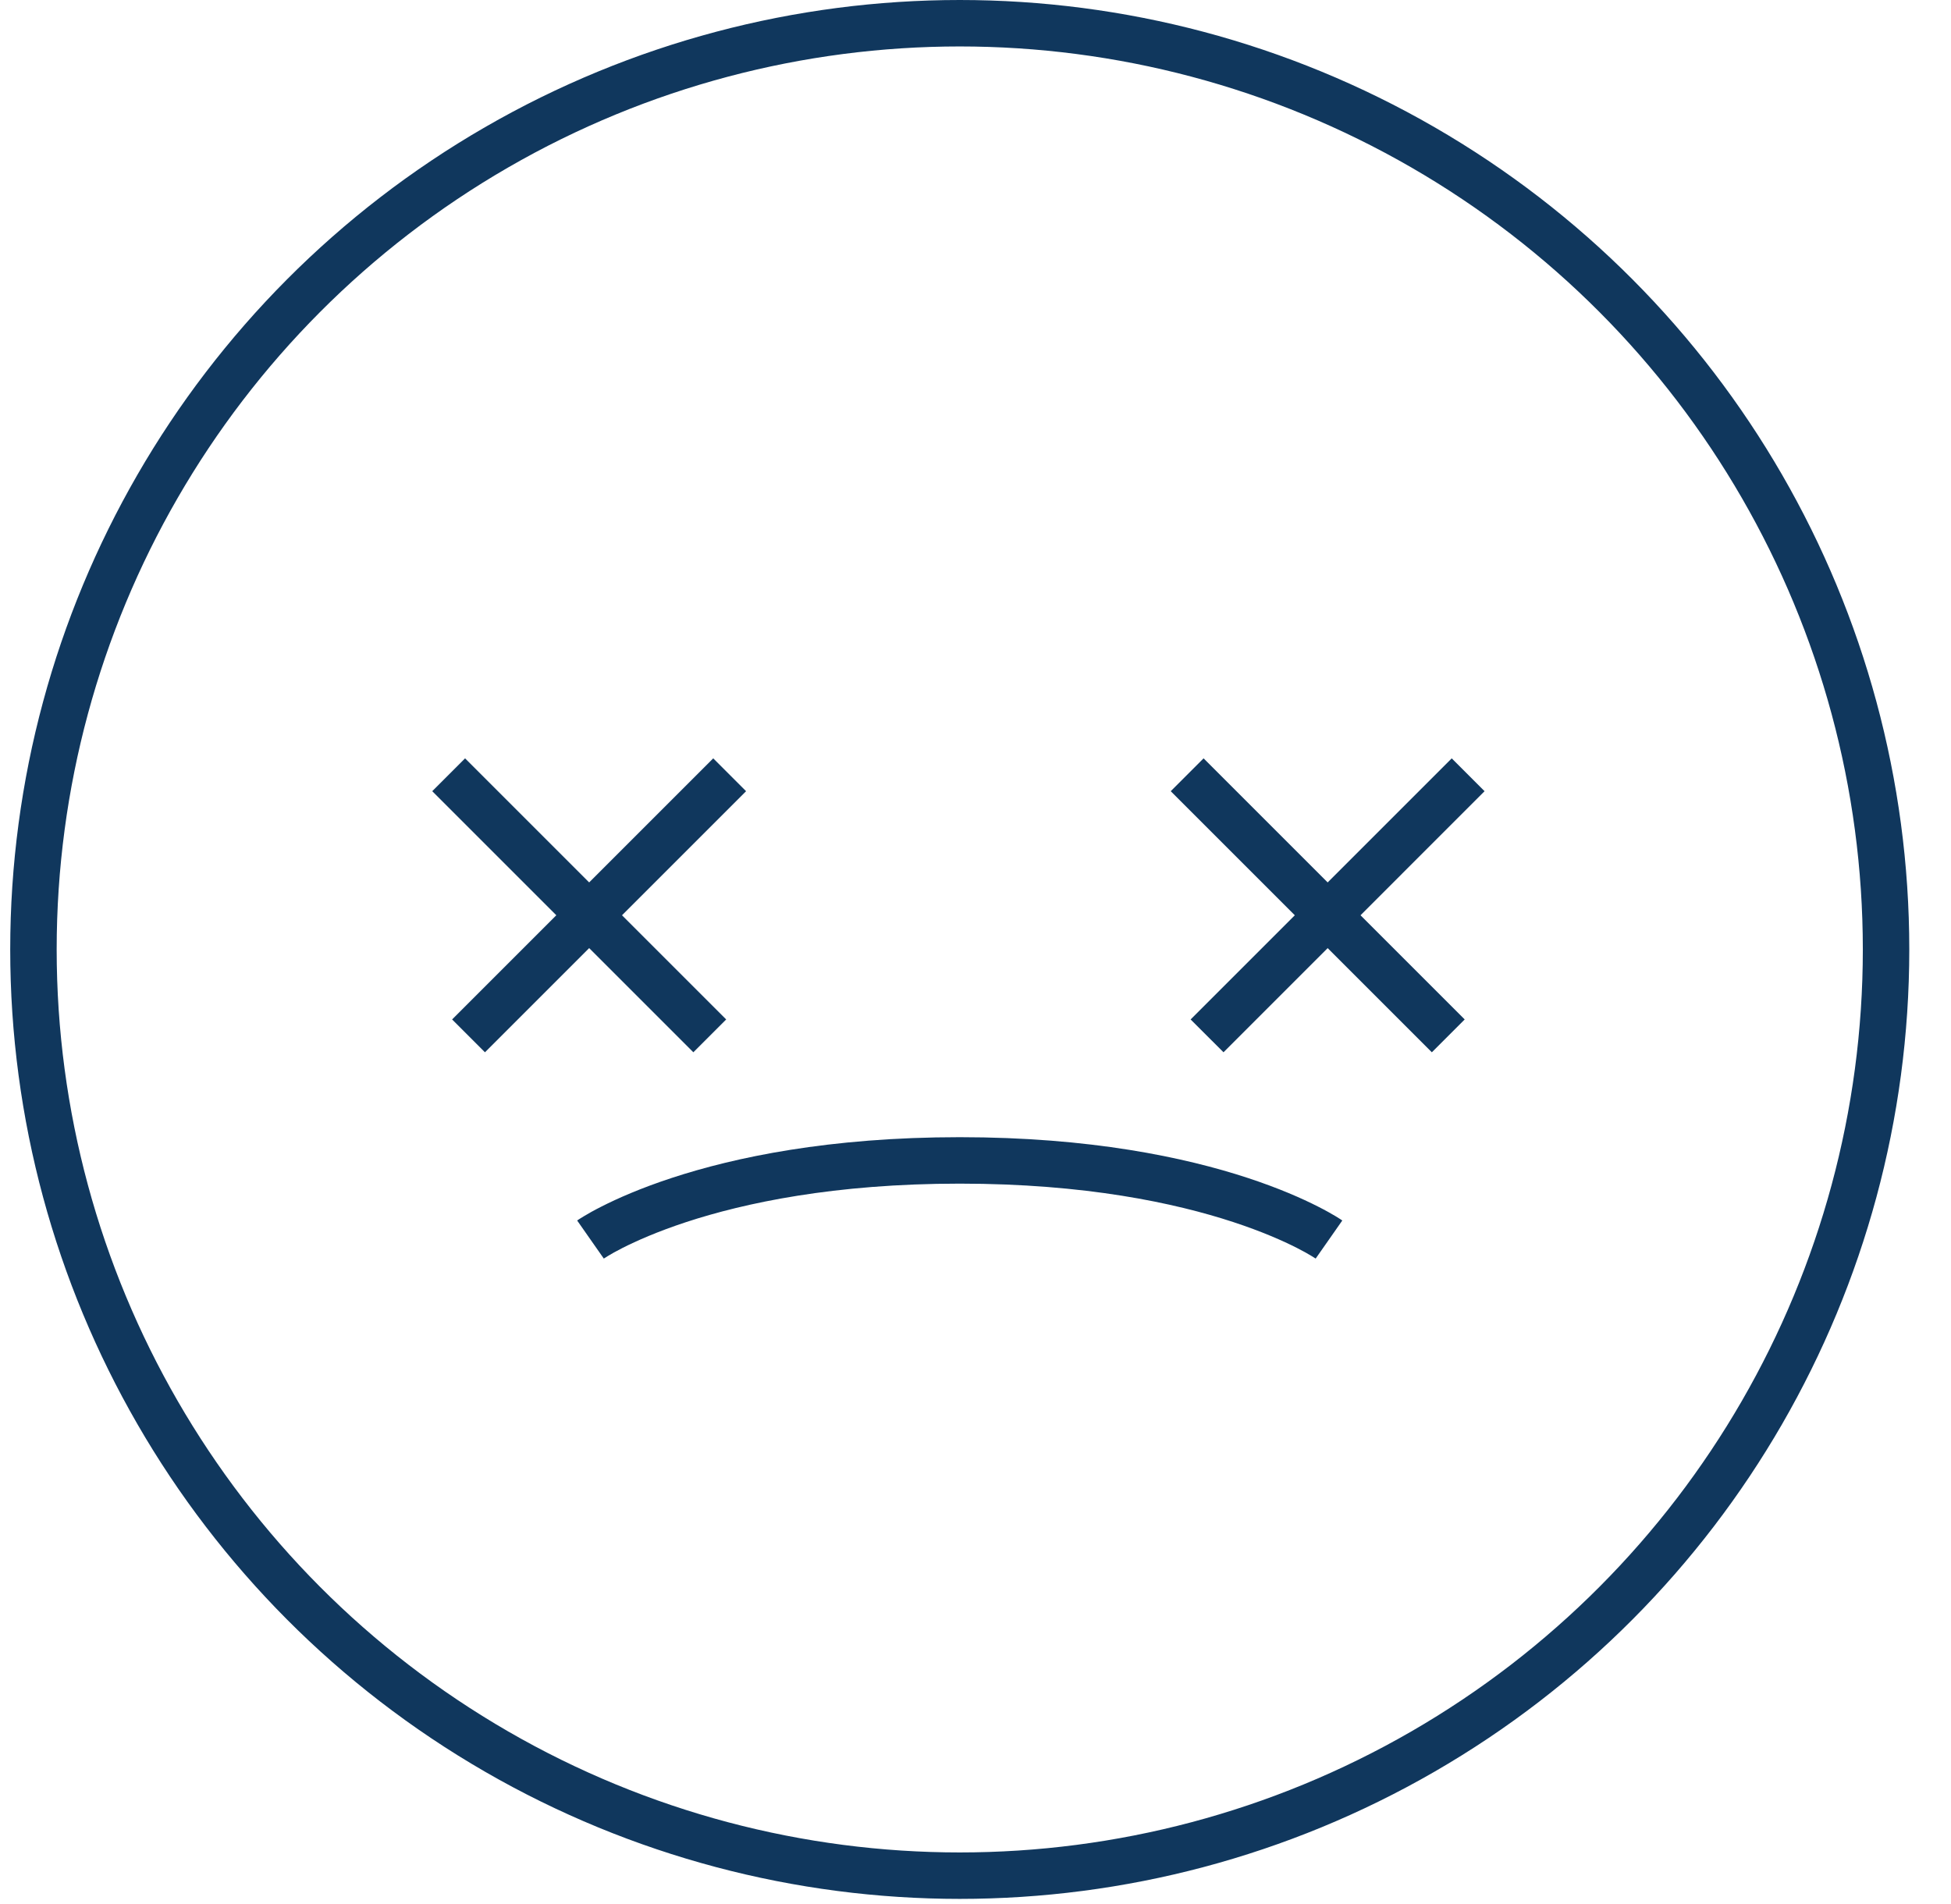<svg width="42" height="41" viewBox="0 0 42 41" fill="none" xmlns="http://www.w3.org/2000/svg">
<circle cx="20.661" cy="20.441" r="19.941" stroke="#10375D"/>
<path fill-rule="evenodd" clip-rule="evenodd" d="M12.998 27.096C12.998 27.096 12.998 27.096 12.711 26.686C12.425 26.277 12.425 26.277 12.425 26.277L12.426 26.276L12.427 26.275L12.43 26.273L12.439 26.267C12.446 26.262 12.455 26.256 12.467 26.248C12.491 26.233 12.525 26.211 12.569 26.185C12.656 26.132 12.783 26.06 12.951 25.975C13.288 25.804 13.788 25.581 14.462 25.36C15.81 24.917 17.85 24.483 20.661 24.483C23.471 24.483 25.511 24.917 26.86 25.36C27.533 25.581 28.034 25.804 28.37 25.975C28.538 26.06 28.665 26.132 28.753 26.185C28.796 26.211 28.83 26.233 28.854 26.248C28.866 26.256 28.875 26.262 28.882 26.267L28.891 26.273L28.894 26.275L28.895 26.276L28.896 26.277C28.896 26.277 28.896 26.277 28.61 26.686C28.323 27.096 28.323 27.096 28.323 27.096L28.324 27.097L28.323 27.096L28.308 27.087C28.294 27.077 28.27 27.062 28.236 27.042C28.169 27.001 28.063 26.94 27.917 26.866C27.625 26.718 27.172 26.515 26.548 26.31C25.301 25.901 23.366 25.483 20.661 25.483C17.955 25.483 16.02 25.901 14.774 26.31C14.15 26.515 13.697 26.718 13.404 26.866C13.258 26.94 13.152 27.001 13.085 27.042C13.051 27.062 13.027 27.077 13.013 27.087L12.998 27.096L12.998 27.096ZM12.998 27.096L12.996 27.097C12.996 27.097 12.997 27.097 12.997 27.097L12.998 27.097L12.998 27.096Z" fill="#10375D"/>
<path fill-rule="evenodd" clip-rule="evenodd" d="M14.926 22.655L9.305 17.034L10.012 16.327L15.633 21.948L14.926 22.655Z" fill="#10375D"/>
<path fill-rule="evenodd" clip-rule="evenodd" d="M16.061 17.034L10.44 22.655L9.733 21.948L15.354 16.327L16.061 17.034Z" fill="#10375D"/>
<path fill-rule="evenodd" clip-rule="evenodd" d="M30.824 22.655L25.203 17.034L25.91 16.327L31.531 21.948L30.824 22.655Z" fill="#10375D"/>
<path fill-rule="evenodd" clip-rule="evenodd" d="M31.959 17.034L26.339 22.655L25.631 21.948L31.252 16.327L31.959 17.034Z" fill="#10375D"/>
</svg>
